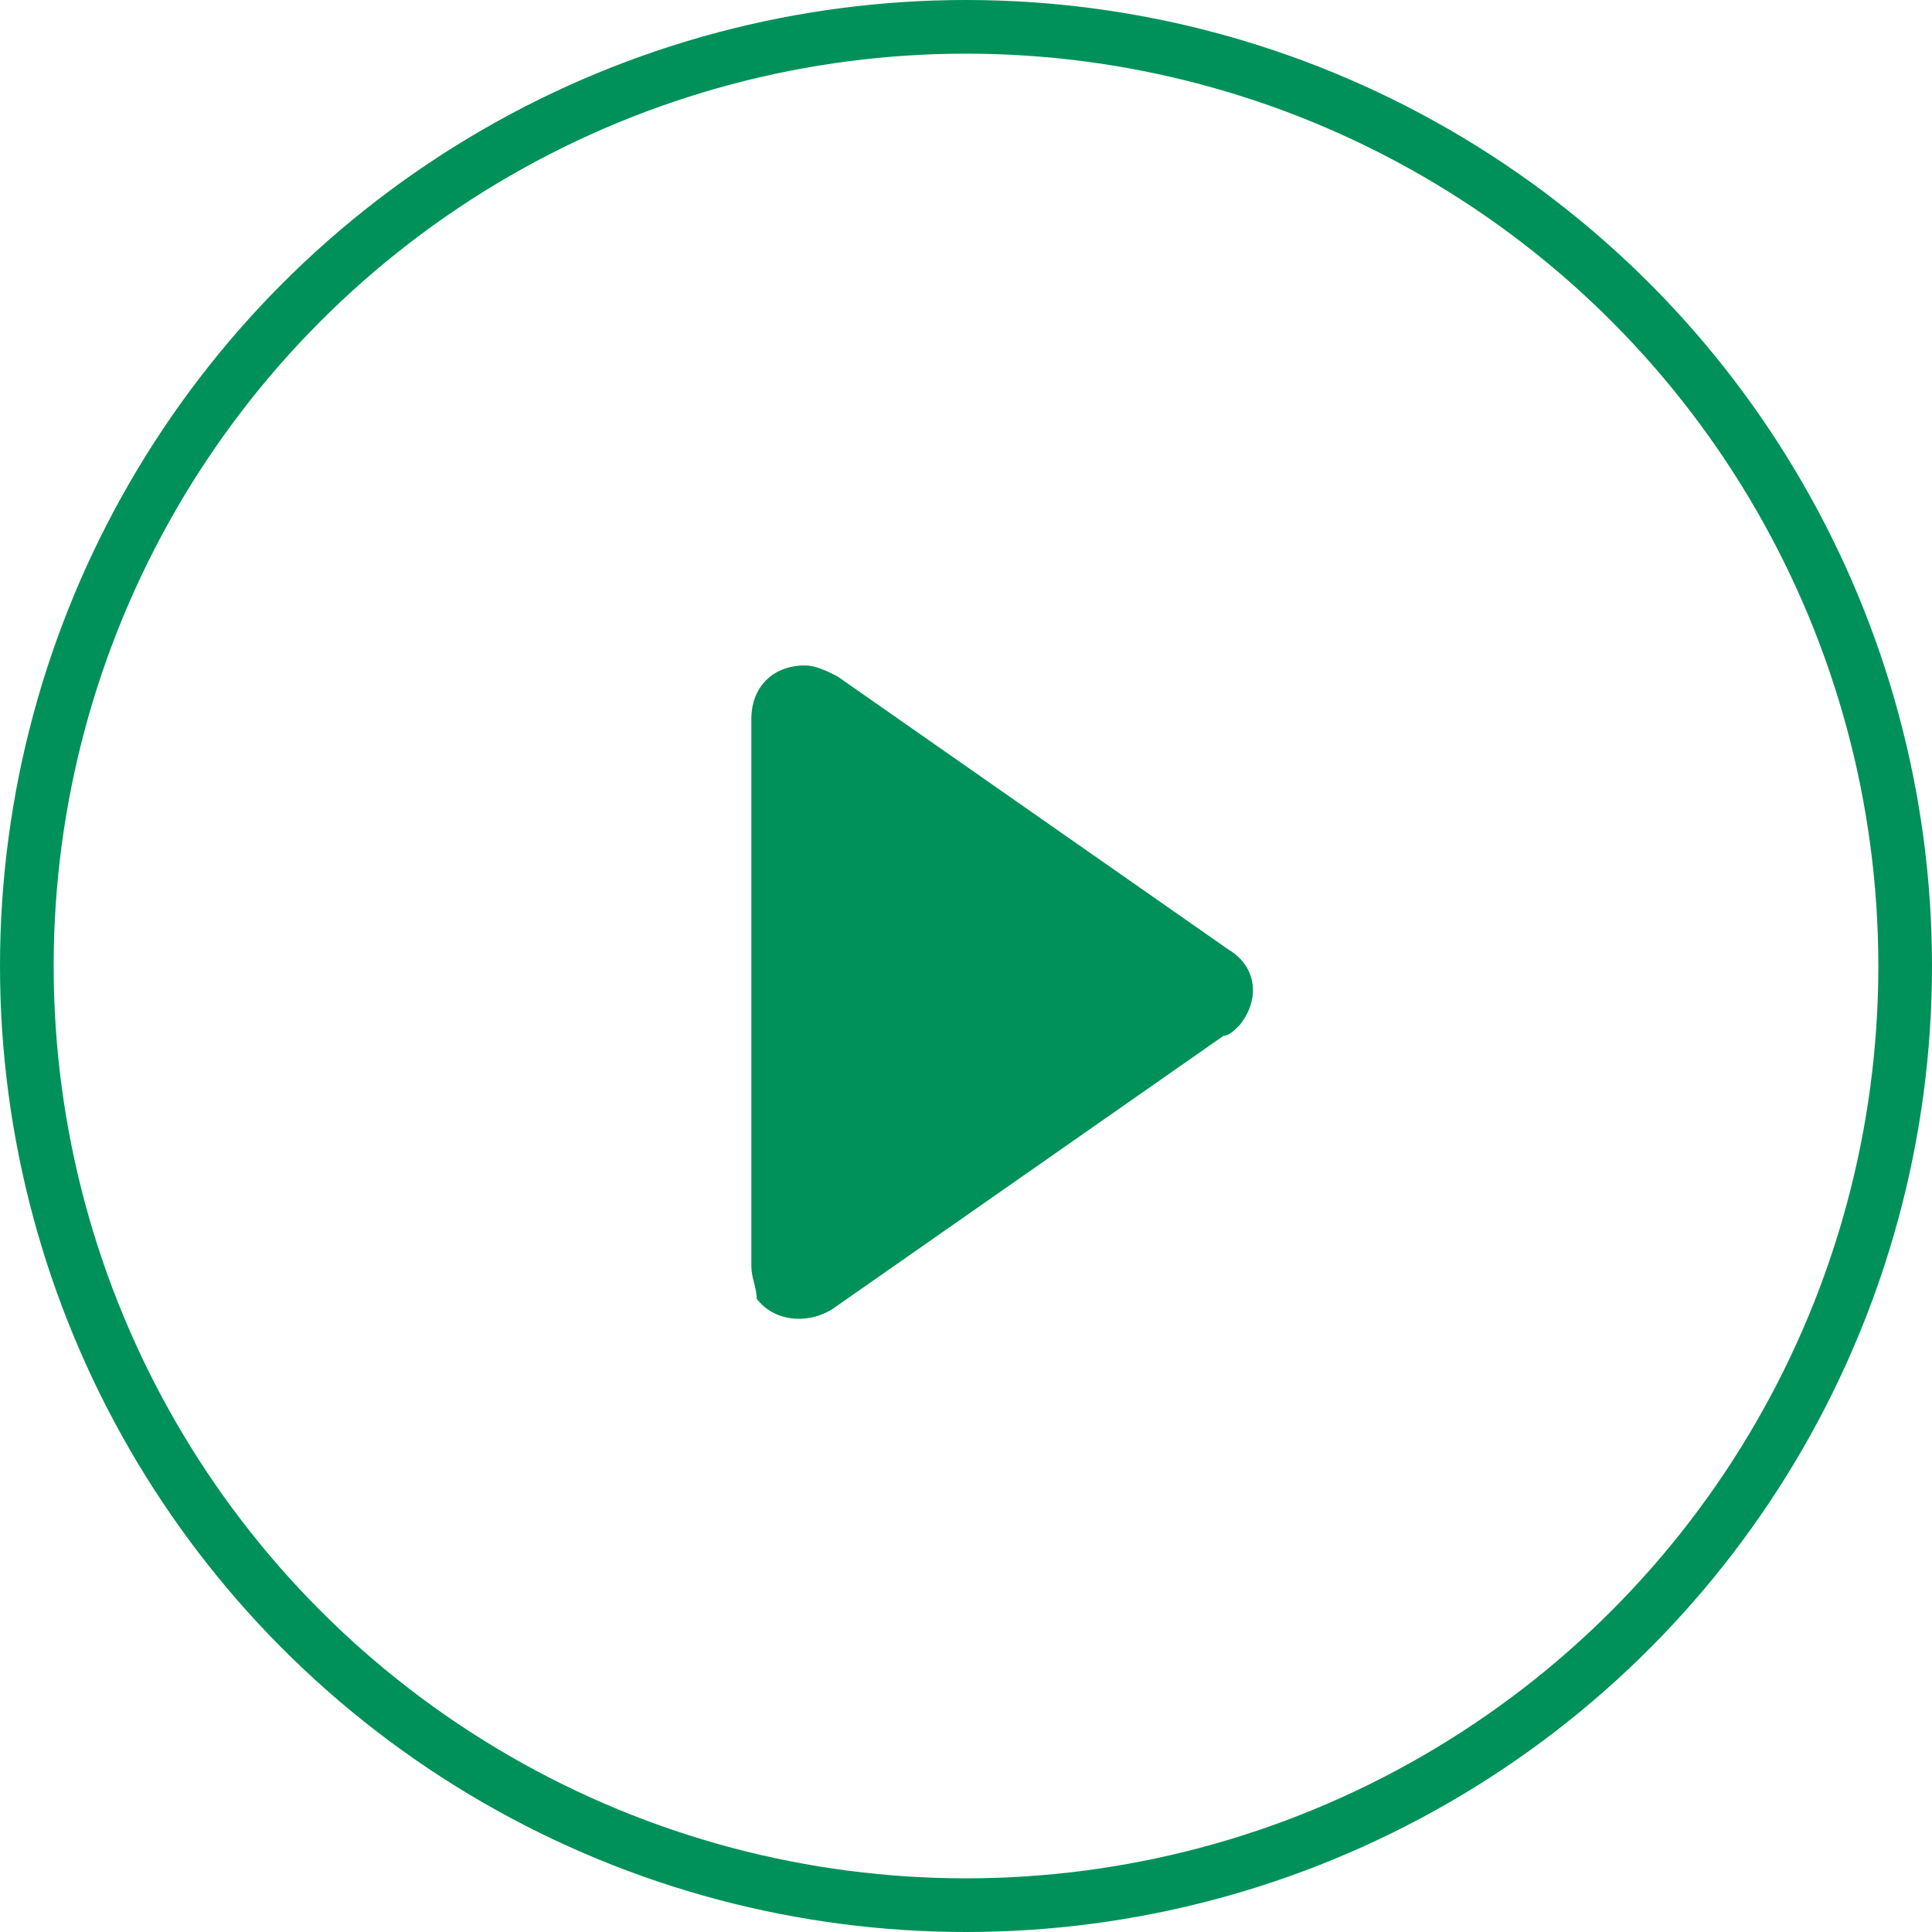 <?xml version="1.0" encoding="utf-8"?>
<!-- Generator: Adobe Illustrator 25.0.0, SVG Export Plug-In . SVG Version: 6.00 Build 0)  -->
<svg version="1.1" id="Calque_1" xmlns="http://www.w3.org/2000/svg" xmlns:xlink="http://www.w3.org/1999/xlink" x="0px" y="0px"
	 viewBox="0 0 36 36" style="enable-background:new 0 0 36 36;" xml:space="preserve">
<style type="text/css">
	.st0{fill:none;stroke:#00915A;}
	.st1{fill-rule:evenodd;clip-rule:evenodd;fill:#00915A;}
</style>
<g>
	<g>
		<g>
			<g transform="translate(-259 -1469) translate(21 1456) translate(238 13)">
				<circle class="st0" cx="18" cy="18" r="17.5"/>
				<path class="st1" d="M22.8,19.3l-7.3,5.1c-0.5,0.3-1.1,0.2-1.4-0.2C14.1,24,14,23.8,14,23.6V13.4c0-0.6,0.4-1,1-1
					c0.2,0,0.4,0.1,0.6,0.2l7.3,5.1c0.5,0.3,0.6,0.9,0.2,1.4C23,19.2,22.9,19.3,22.8,19.3L22.8,19.3z"/>
			</g>
		</g>
	</g>
</g>
</svg>
